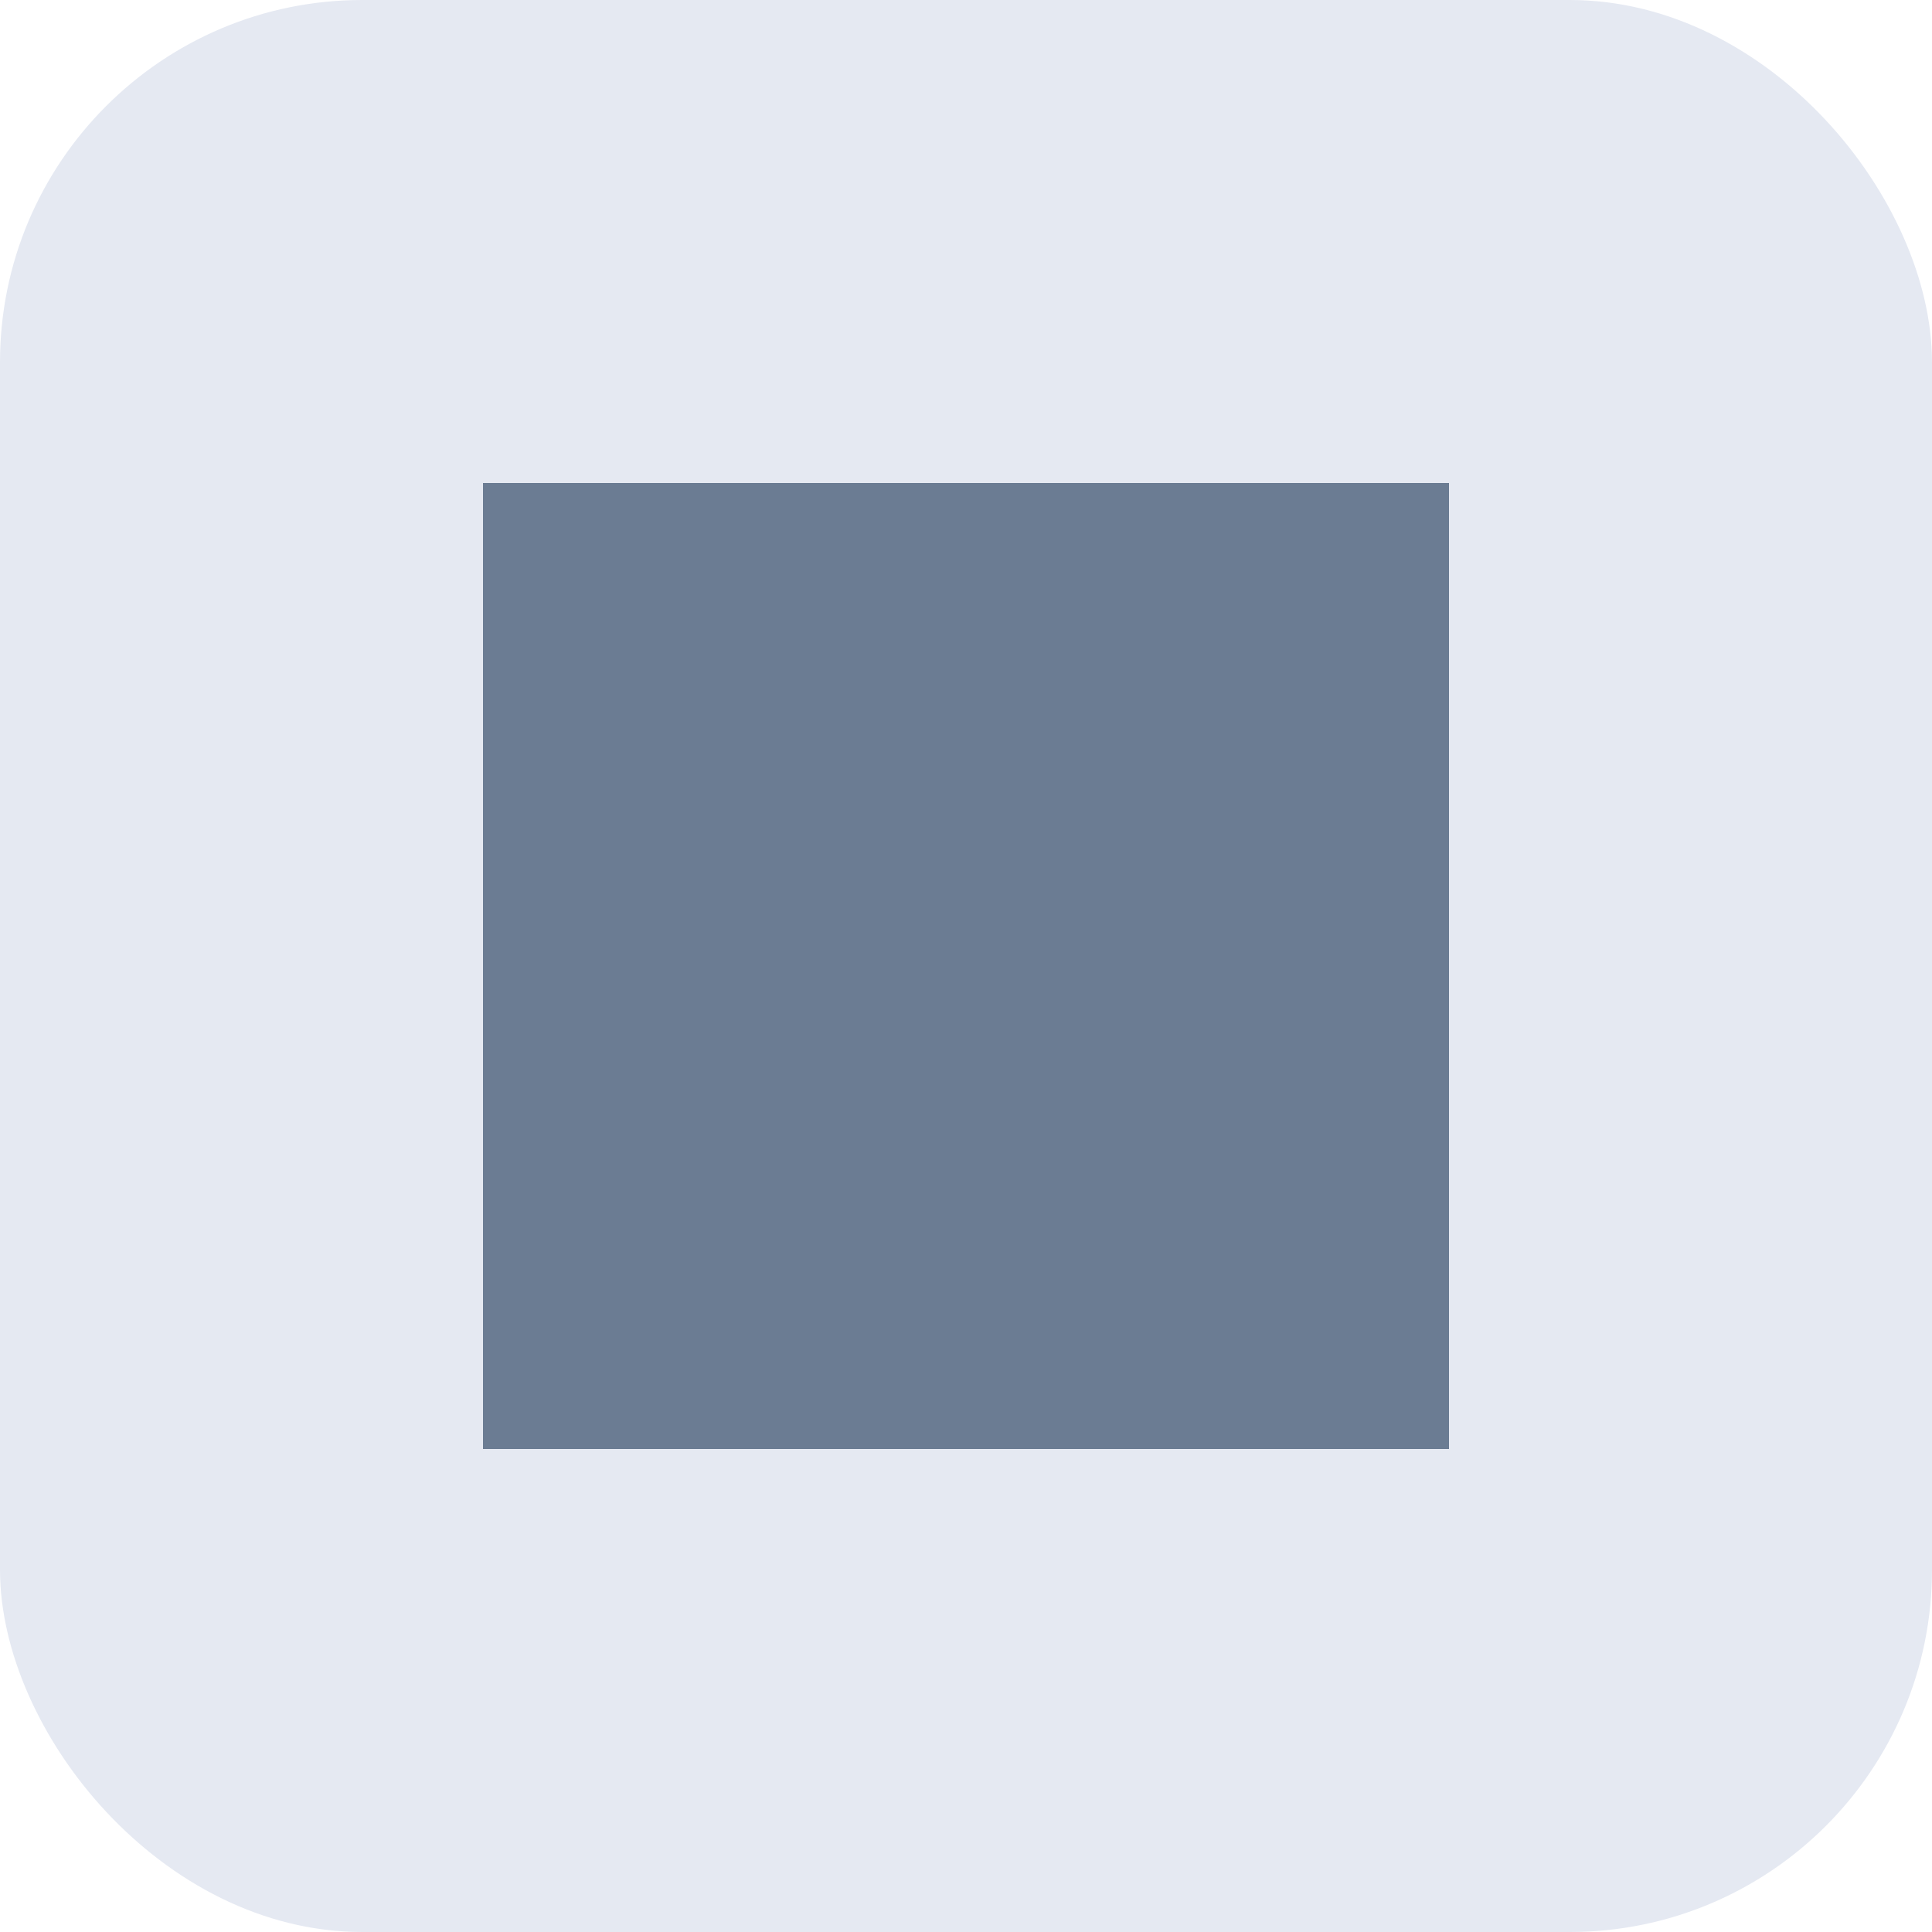 <?xml version="1.0" encoding="UTF-8"?>
<svg width="16" height="16" viewBox="0 0 16 16" fill="none" xmlns="http://www.w3.org/2000/svg">
    <rect width="16" height="16" rx="3" fill="#E5E9F2"/>
    <path d="M4 4H12V12H4V4Z" fill="#6B7C93"/>
</svg>
